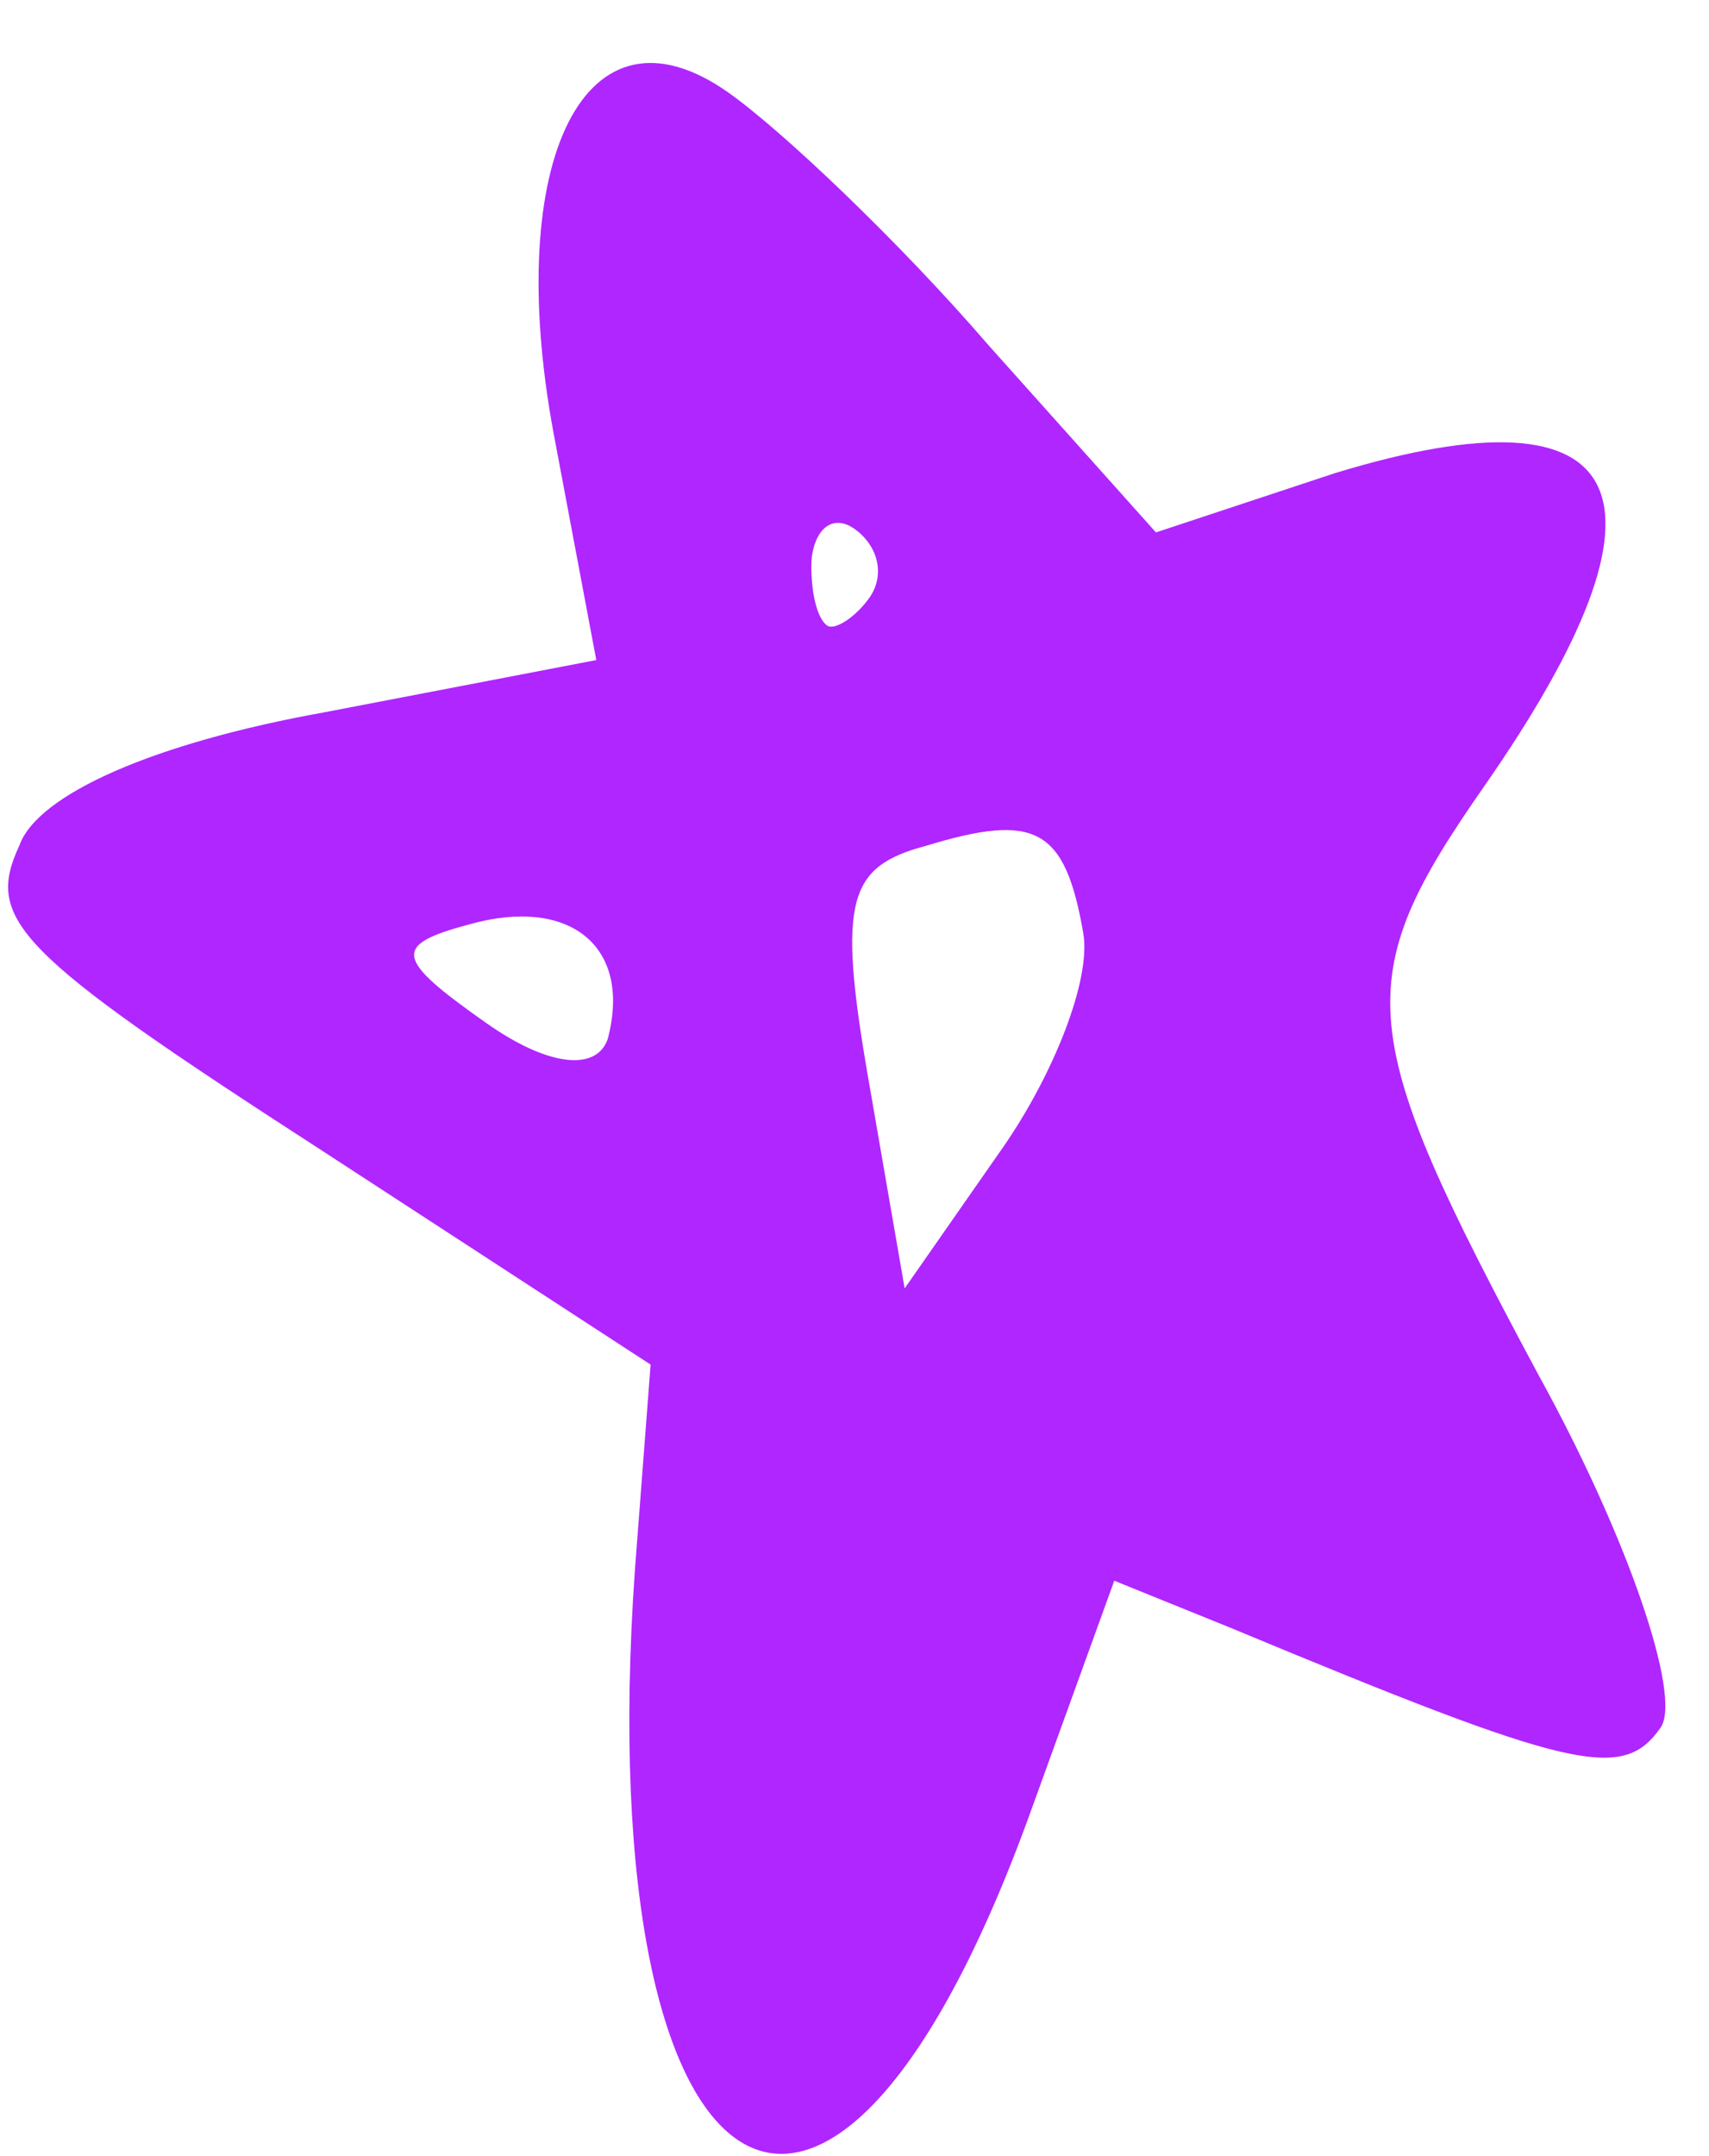 <svg width="23" height="29" viewBox="0 0 23 29" fill="none" xmlns="http://www.w3.org/2000/svg">
<path d="M17.968 6.363L15.557 7.161L13.299 4.638C12.103 3.252 10.522 1.751 9.797 1.241C7.879 -0.108 6.768 2.15 7.45 5.825L8.025 8.878L4.368 9.58C2.072 9.992 0.508 10.684 0.262 11.369C-0.202 12.367 0.191 12.8 4.292 15.449L8.756 18.354L8.575 20.72C7.843 29.635 11.073 31.984 13.826 24.49L14.996 21.261L16.563 21.895C21.174 23.813 21.838 23.968 22.349 23.236C22.64 22.818 21.903 20.663 20.708 18.498C18.221 13.866 18.15 13.192 19.973 10.578C22.708 6.656 21.989 5.138 17.968 6.363ZM11.703 8.036C11.52 8.297 11.234 8.486 11.131 8.413C10.975 8.303 10.898 7.86 10.925 7.489C10.988 7.066 11.238 6.929 11.497 7.112C11.808 7.33 11.921 7.722 11.703 8.036ZM14.579 12.552C14.687 13.173 14.181 14.453 13.488 15.447L12.175 17.329L11.683 14.49C11.268 12.094 11.419 11.655 12.463 11.376C13.934 10.929 14.333 11.132 14.579 12.552ZM8.179 13.974C8.028 14.413 7.379 14.347 6.55 13.764C5.305 12.889 5.275 12.711 6.319 12.432C7.665 12.054 8.509 12.726 8.179 13.974Z" fill="#B026FF"/>
</svg>
